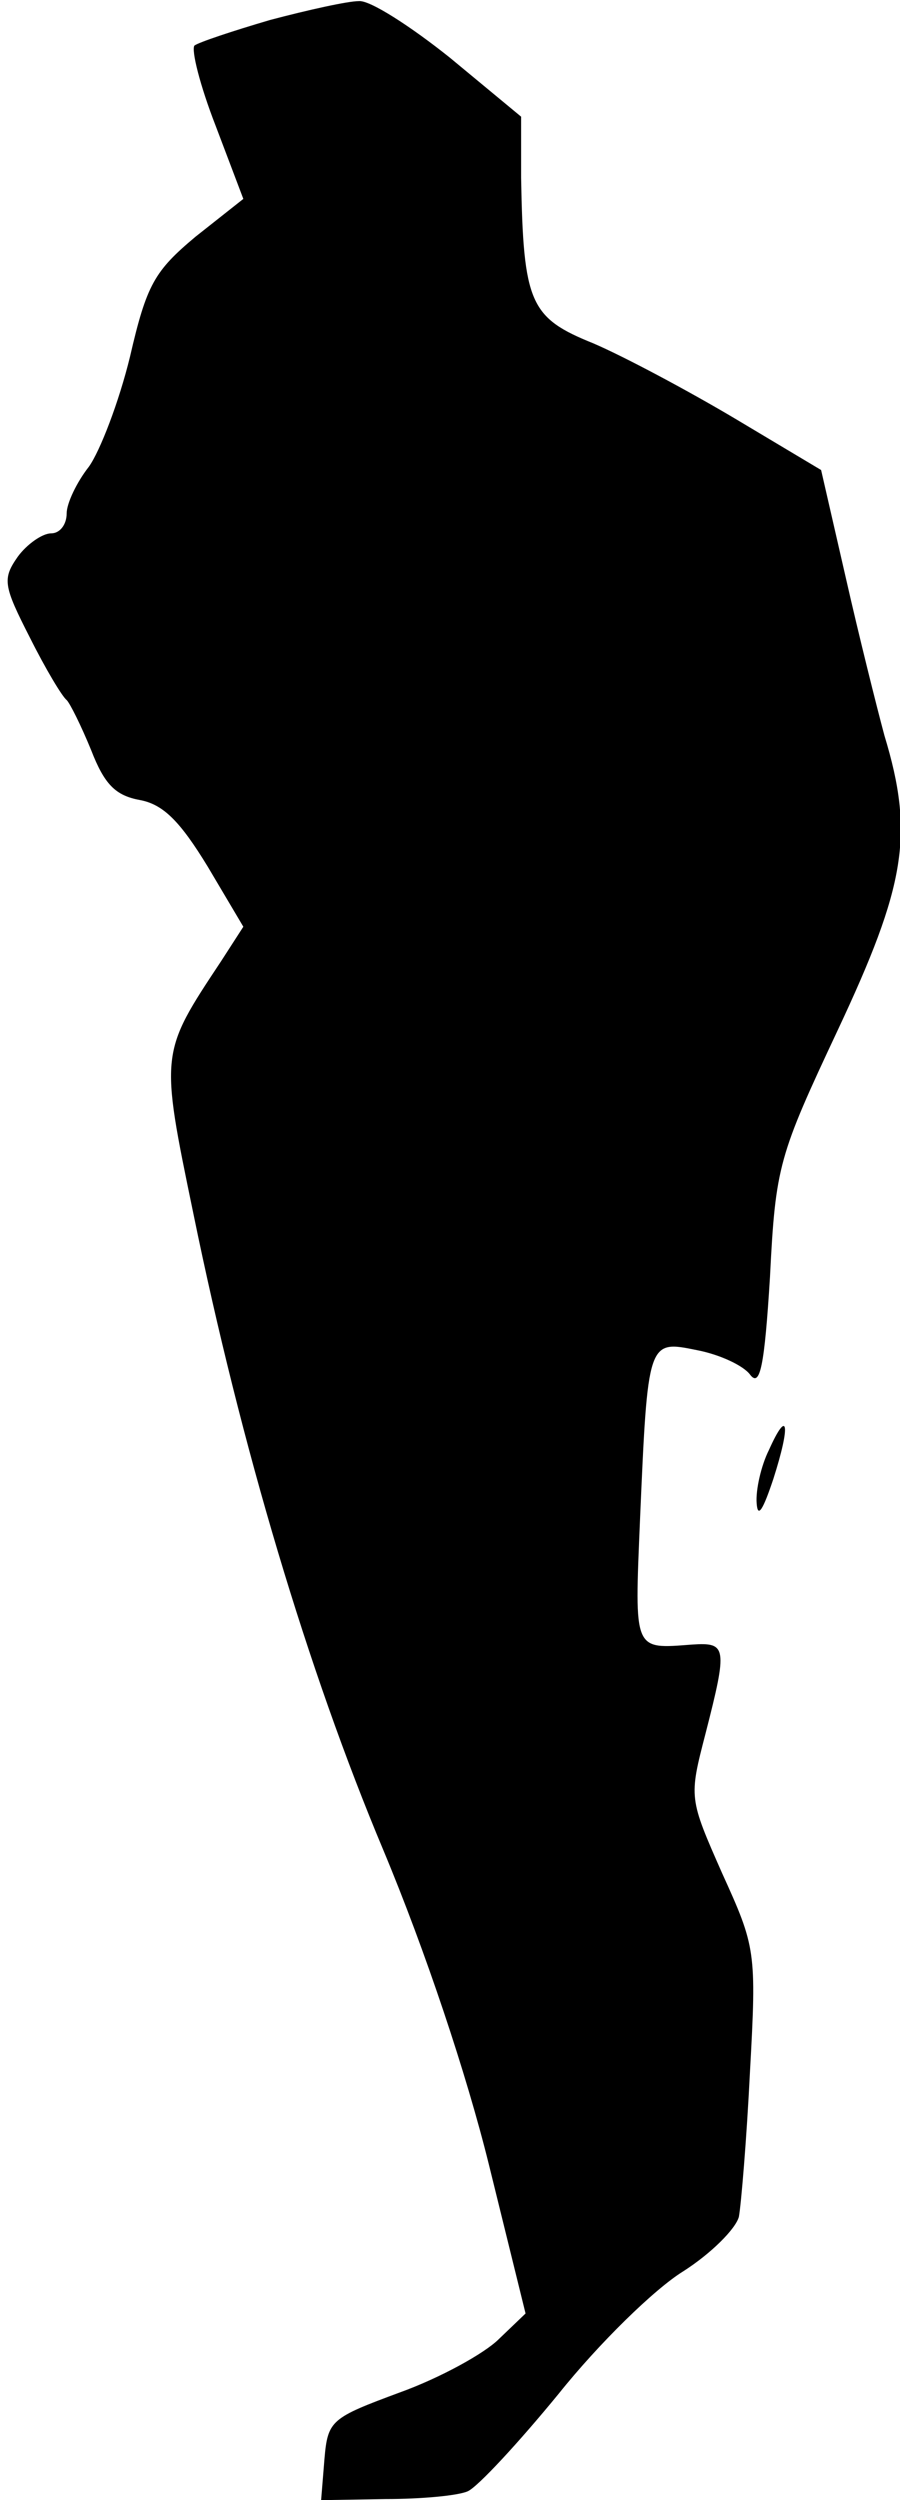 <?xml version="1.0" standalone="no"?>
<!DOCTYPE svg PUBLIC "-//W3C//DTD SVG 20010904//EN"
 "http://www.w3.org/TR/2001/REC-SVG-20010904/DTD/svg10.dtd">
<svg version="1.0" xmlns="http://www.w3.org/2000/svg"
 width="81pt" height="225pt" viewBox="0 0 81 225"
 preserveAspectRatio="xMidYMid meet">
<g transform="translate(0,225) scale(0.1,-0.1)"
fill="#000000" stroke="none">
<path fill="#000000" stroke="none" d="M243 2232 c-34 -10 -64 -20 -68 -23 -3
-4 5 -36 19 -72 l25 -66 -43 -34 c-37 -31 -44 -43 -59 -108 -10 -41 -27 -85
-37 -99 -11 -14 -20 -33 -20 -42 0 -10 -6 -18 -14 -18 -8 0 -22 -10 -30 -21
-14 -20 -13 -26 11 -73 14 -28 29 -53 33 -56 3 -3 13 -23 22 -45 12 -31 22
-41 44 -45 21 -4 36 -19 61 -60 l32 -54 -20 -31 c-55 -83 -55 -82 -25 -227 43
-210 103 -411 171 -573 38 -91 75 -202 95 -283 l33 -134 -24 -23 c-13 -13 -53
-35 -89 -48 -62 -23 -65 -25 -68 -60 l-3 -37 58 1 c32 0 65 3 74 7 9 4 46 44
82 88 36 45 86 94 112 110 25 16 47 38 50 49 2 11 7 70 10 131 6 108 5 112
-25 178 -30 68 -30 68 -15 126 20 78 19 82 -12 80 -53 -4 -52 -7 -47 112 7
162 7 162 51 153 21 -4 42 -14 48 -22 9 -12 13 7 18 88 5 100 8 109 61 222 61
130 69 176 42 265 -7 26 -23 90 -35 143 l-22 96 -77 46 c-42 25 -100 56 -128
68 -57 23 -63 36 -65 149 l0 55 -64 53 c-35 28 -72 52 -82 51 -10 0 -46 -8
-80 -17z"/>
<path fill="#000000" stroke="none" d="M692 945 c-7 -14 -12 -36 -11 -48 1
-14 6 -5 15 22 16 50 13 64 -4 26z"/>
</g>
</svg>
